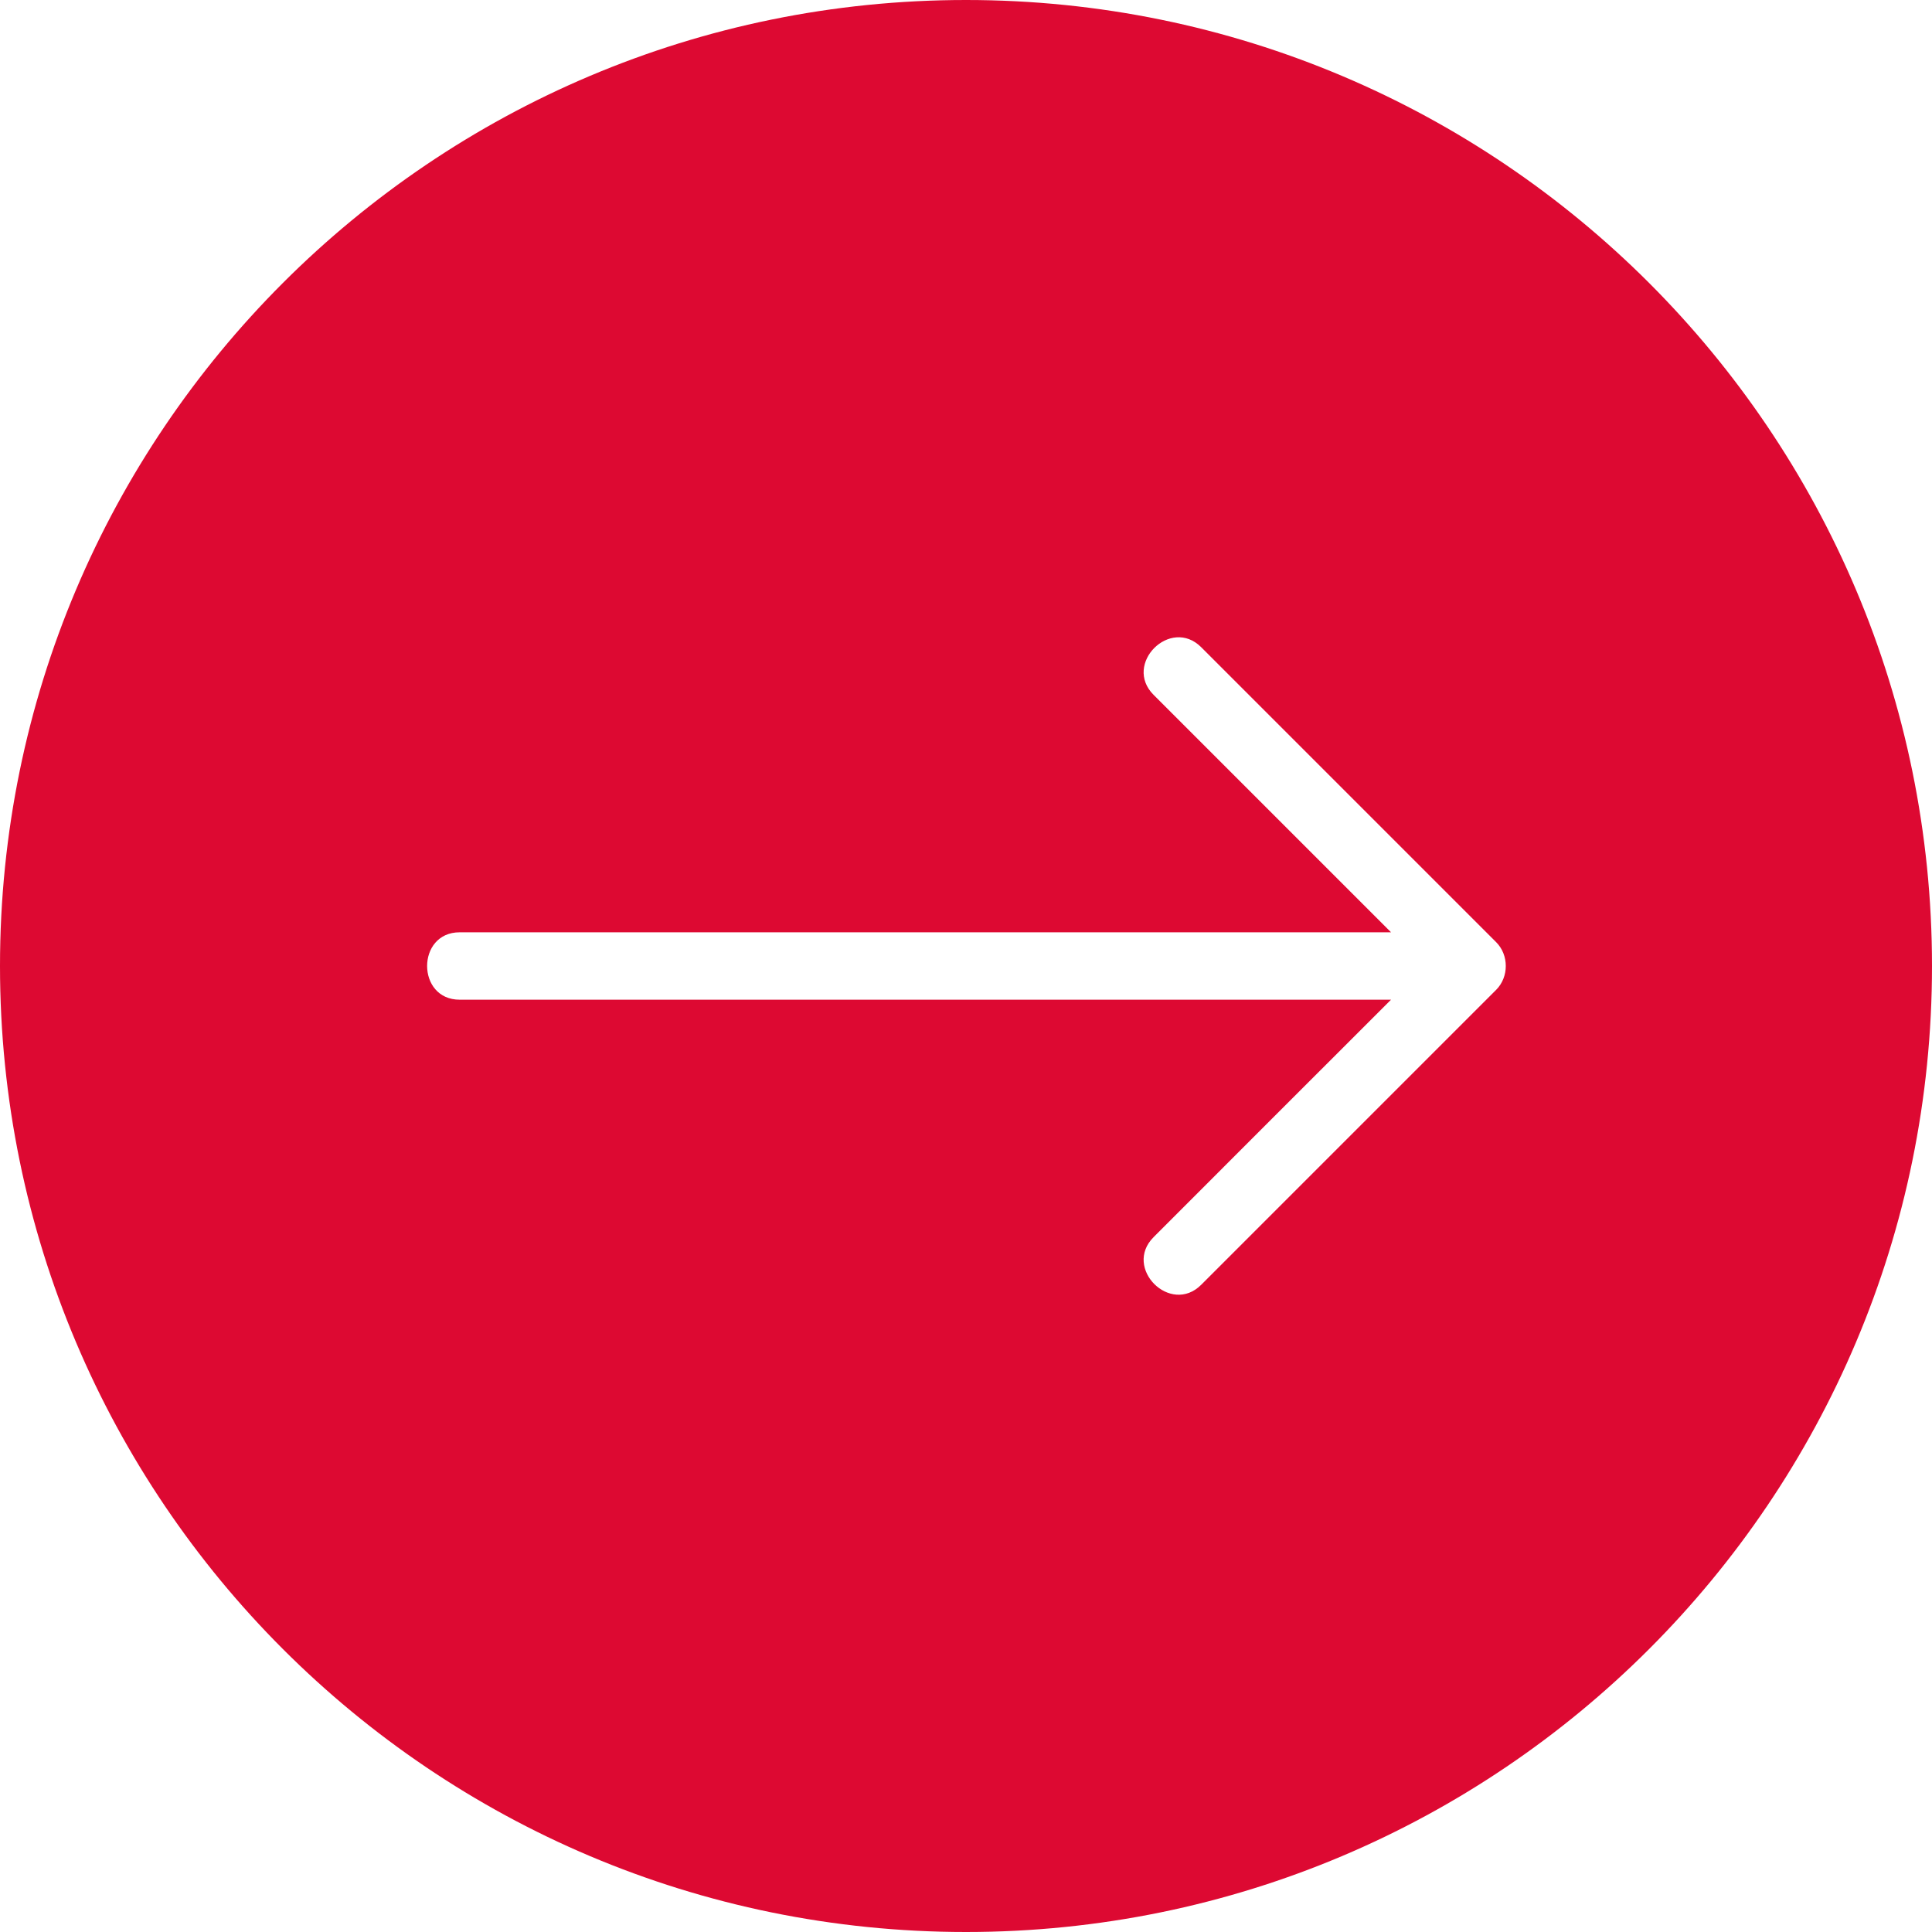 <?xml version="1.0" encoding="UTF-8"?>
<svg id="Capa_2" data-name="Capa 2" xmlns="http://www.w3.org/2000/svg" viewBox="0 0 86 86">
  <defs>
    <style>
      .cls-1 {
        fill: #dd0932;
      }
    </style>
  </defs>
  <g id="Capa_1-2" data-name="Capa 1">
    <path class="cls-1" d="M43,0C19.25,0,0,19.25,0,43s19.25,43,43,43,43-19.25,43-43S66.75,0,43,0ZM66.6,44.06c-4.38,4.38-8.75,8.75-13.13,13.13-1.37,1.37-3.49-.75-2.12-2.12,3.52-3.52,7.04-7.05,10.57-10.57H20.46c-1.93,0-1.93-3,0-3h41.46c-3.52-3.52-7.05-7.05-10.57-10.57-1.37-1.37.75-3.49,2.12-2.12,4.38,4.38,8.75,8.75,13.13,13.13.57.57.57,1.55,0,2.12Z"/>
  </g>
</svg>